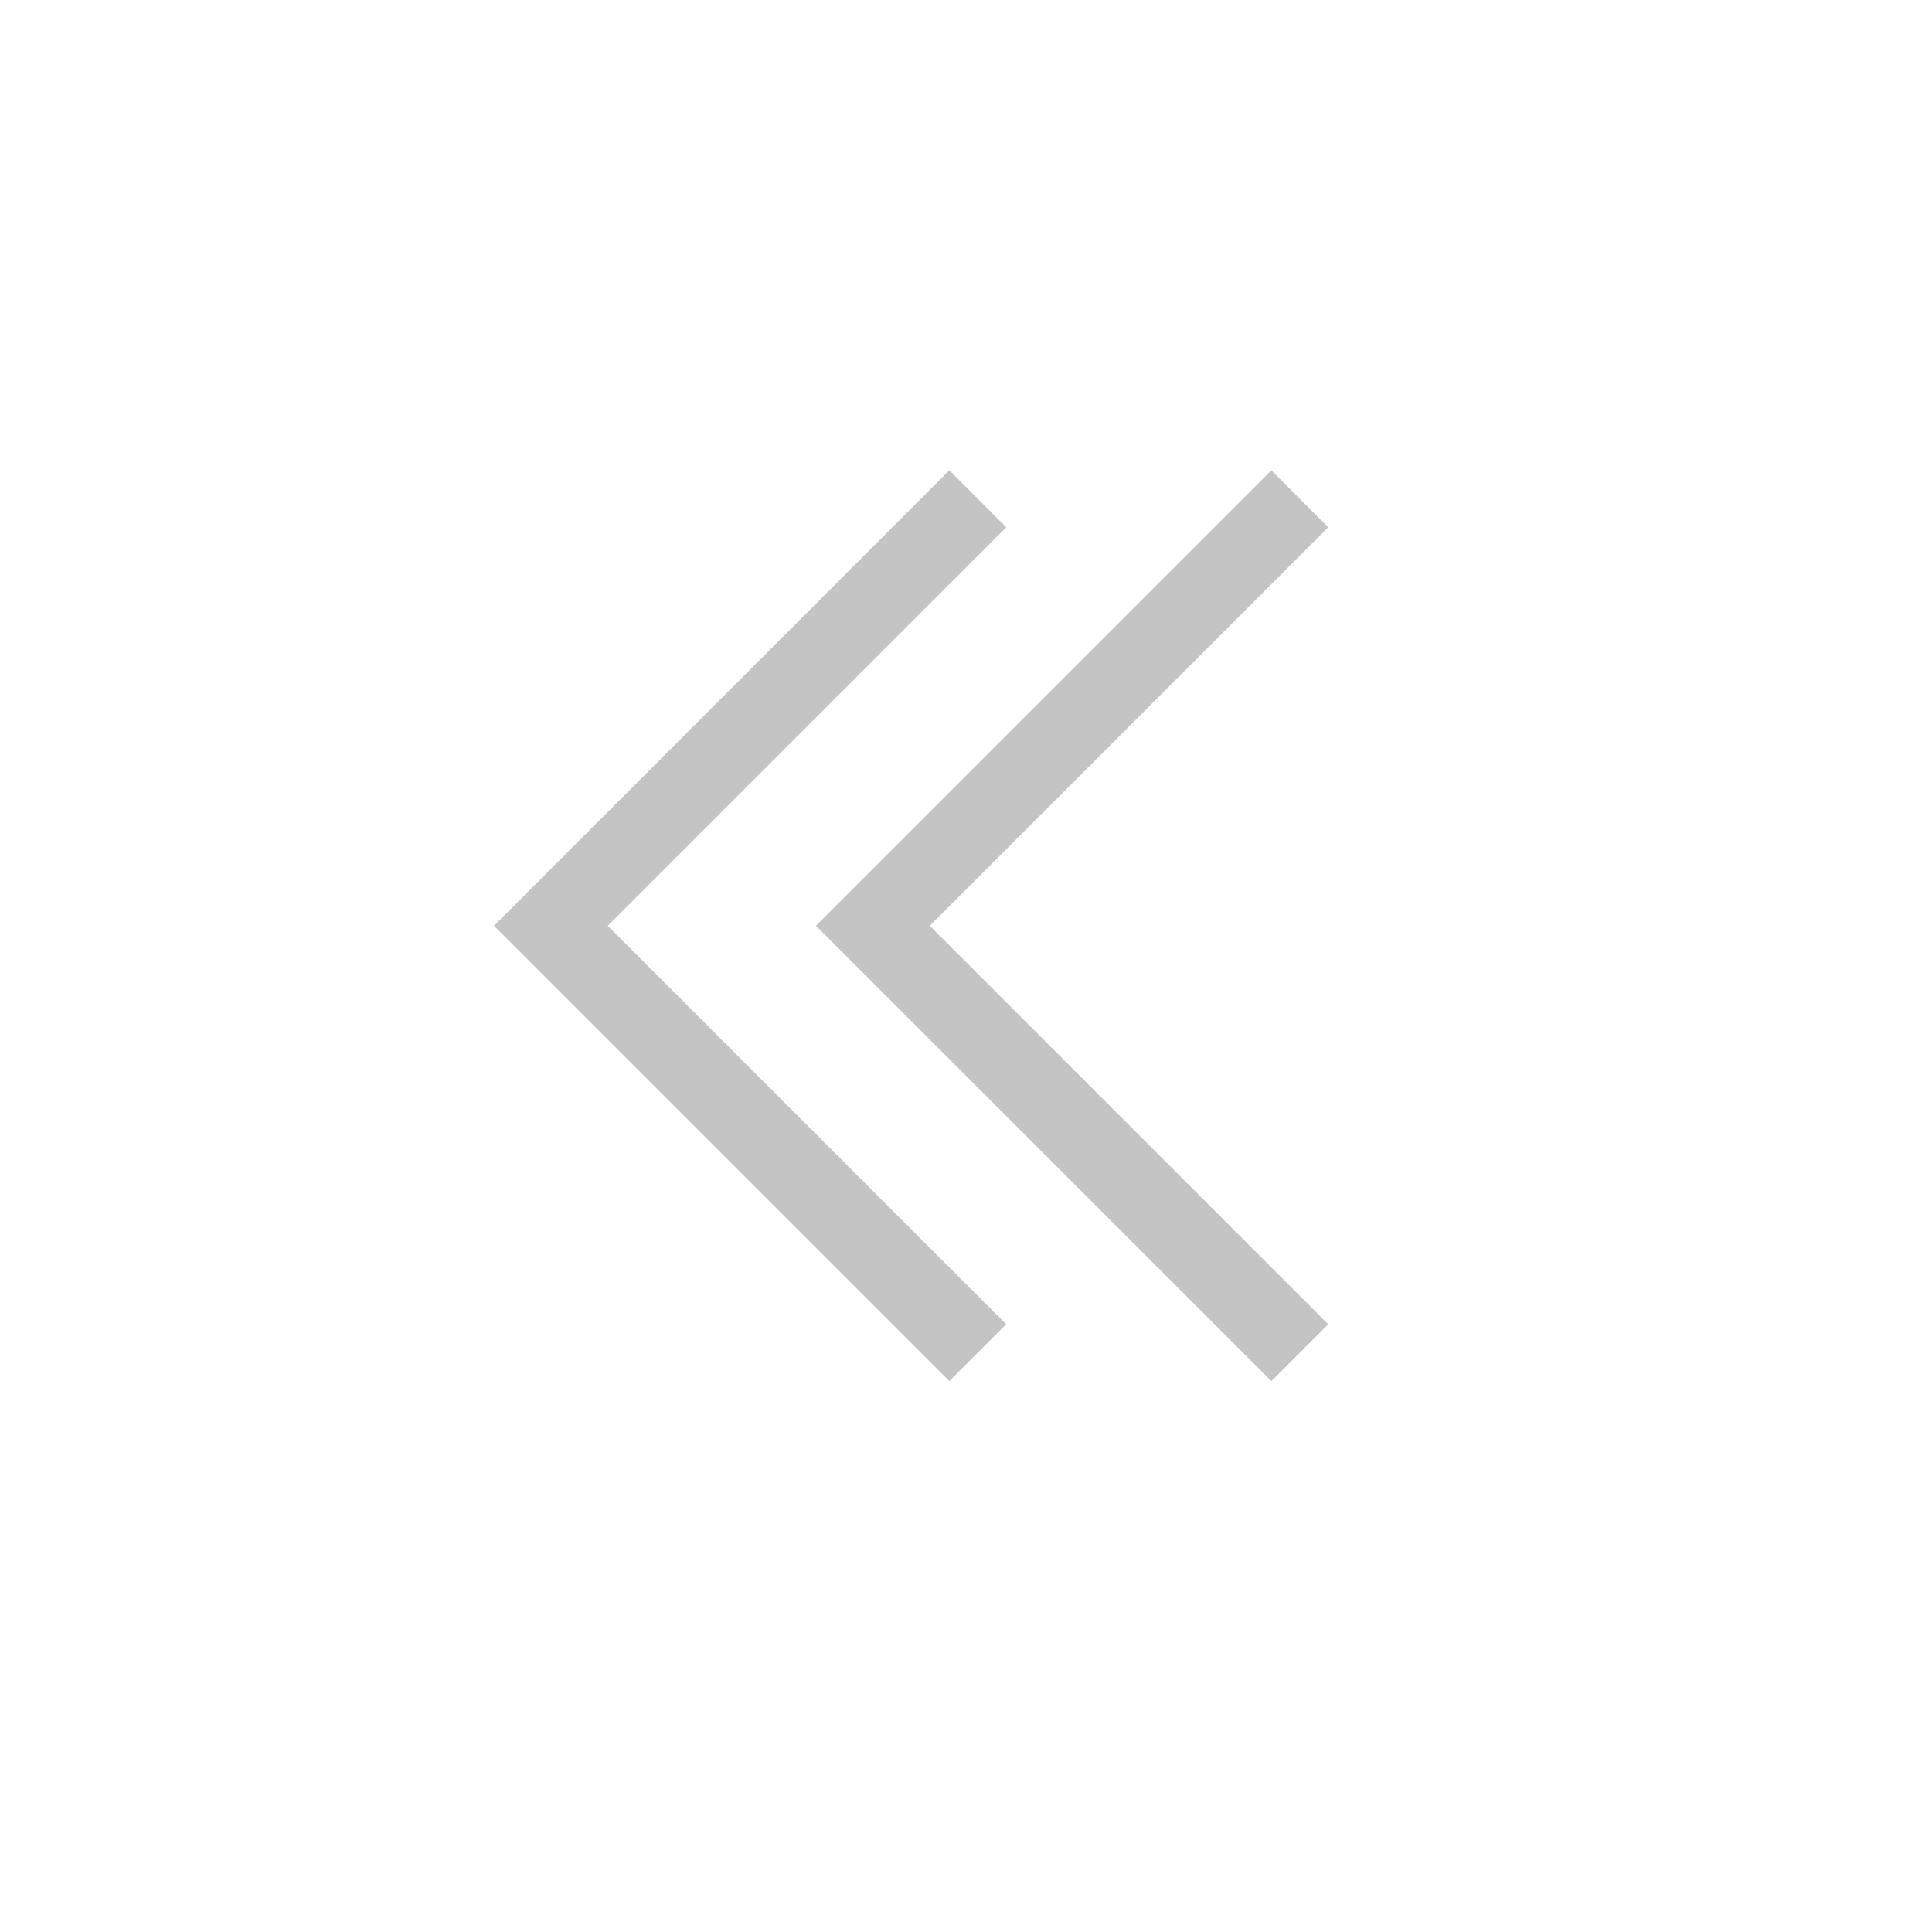 <svg width="16" height="16" viewBox="0 0 16 16" fill="none" xmlns="http://www.w3.org/2000/svg">
<path d="M10.529 11.438L6.757 7.667L10.529 3.895L11 4.367L7.7 7.667L11 10.967L10.529 11.438ZM7.862 11.438L4.091 7.667L7.862 3.895L8.333 4.367L5.033 7.667L8.333 10.967L7.862 11.438Z" fill="#C4C4C4"/>
</svg>

